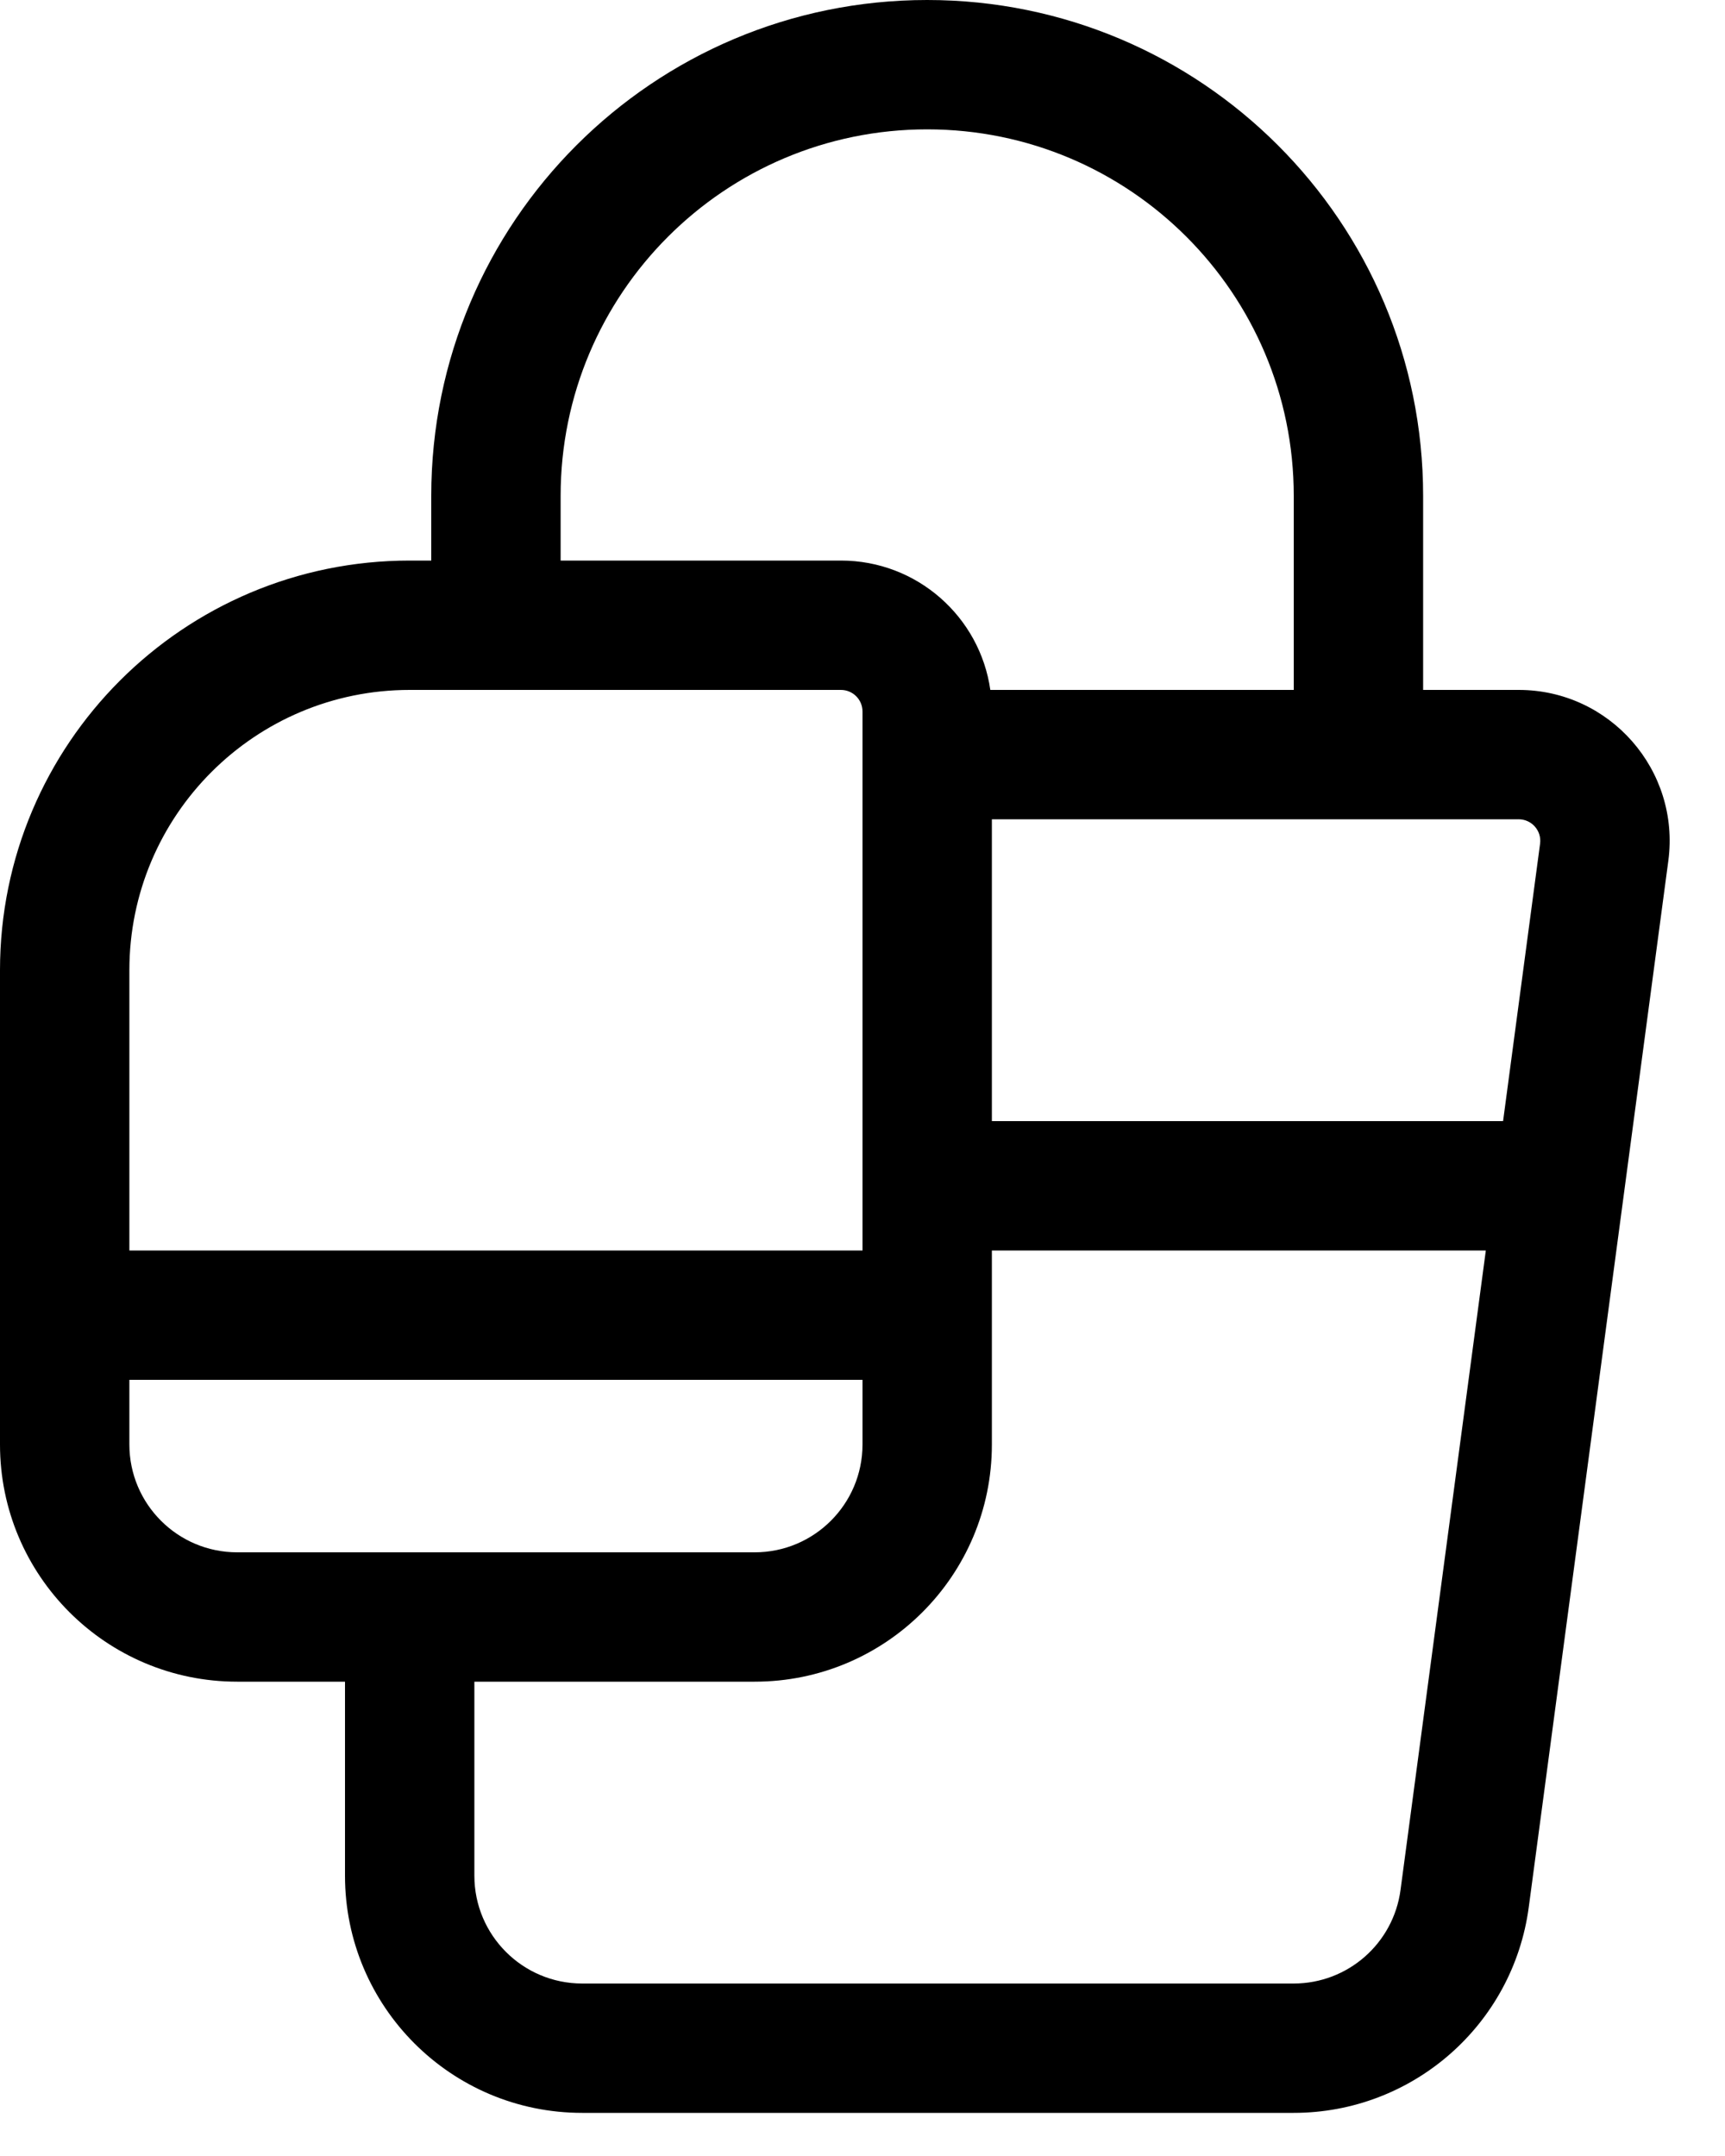 <svg width="20" height="25" viewBox="0 0 20 25" fill="none" xmlns="http://www.w3.org/2000/svg">
<path fill-rule="evenodd" clip-rule="evenodd" d="M10.75 1.5C8.403 1.5 6.5 3.403 6.5 5.75V6.5H9.75C10.632 6.5 11.361 7.152 11.482 8H15V5.75C15 3.403 13.097 1.5 10.75 1.5ZM16.5 8V5.75C16.5 2.574 13.926 0 10.75 0C7.574 0 5 2.574 5 5.75V6.5H4.75C2.127 6.5 0 8.627 0 11.25V16.75C0 18.269 1.231 19.5 2.75 19.5H4V21.75C4 23.269 5.231 24.5 6.75 24.5H14.999C16.377 24.5 17.543 23.48 17.725 22.113L19.343 9.981C19.482 8.932 18.666 8 17.608 8H16.5ZM5.5 19.5V21.75C5.5 22.44 6.06 23 6.75 23H14.999C15.626 23 16.155 22.536 16.238 21.915L17.227 14.5H11.5V16.75C11.5 18.269 10.269 19.5 8.75 19.5H5.5ZM17.427 13L17.856 9.783C17.876 9.633 17.759 9.5 17.608 9.5H11.5V13H17.427ZM10 8.25V14.5H1.5V11.25C1.5 9.455 2.955 8 4.75 8H9.75C9.888 8 10 8.112 10 8.25ZM1.5 16.75V16H10V16.75C10 17.44 9.44 18 8.75 18H2.75C2.06 18 1.5 17.44 1.5 16.75Z" fill="black"/>
</svg>
